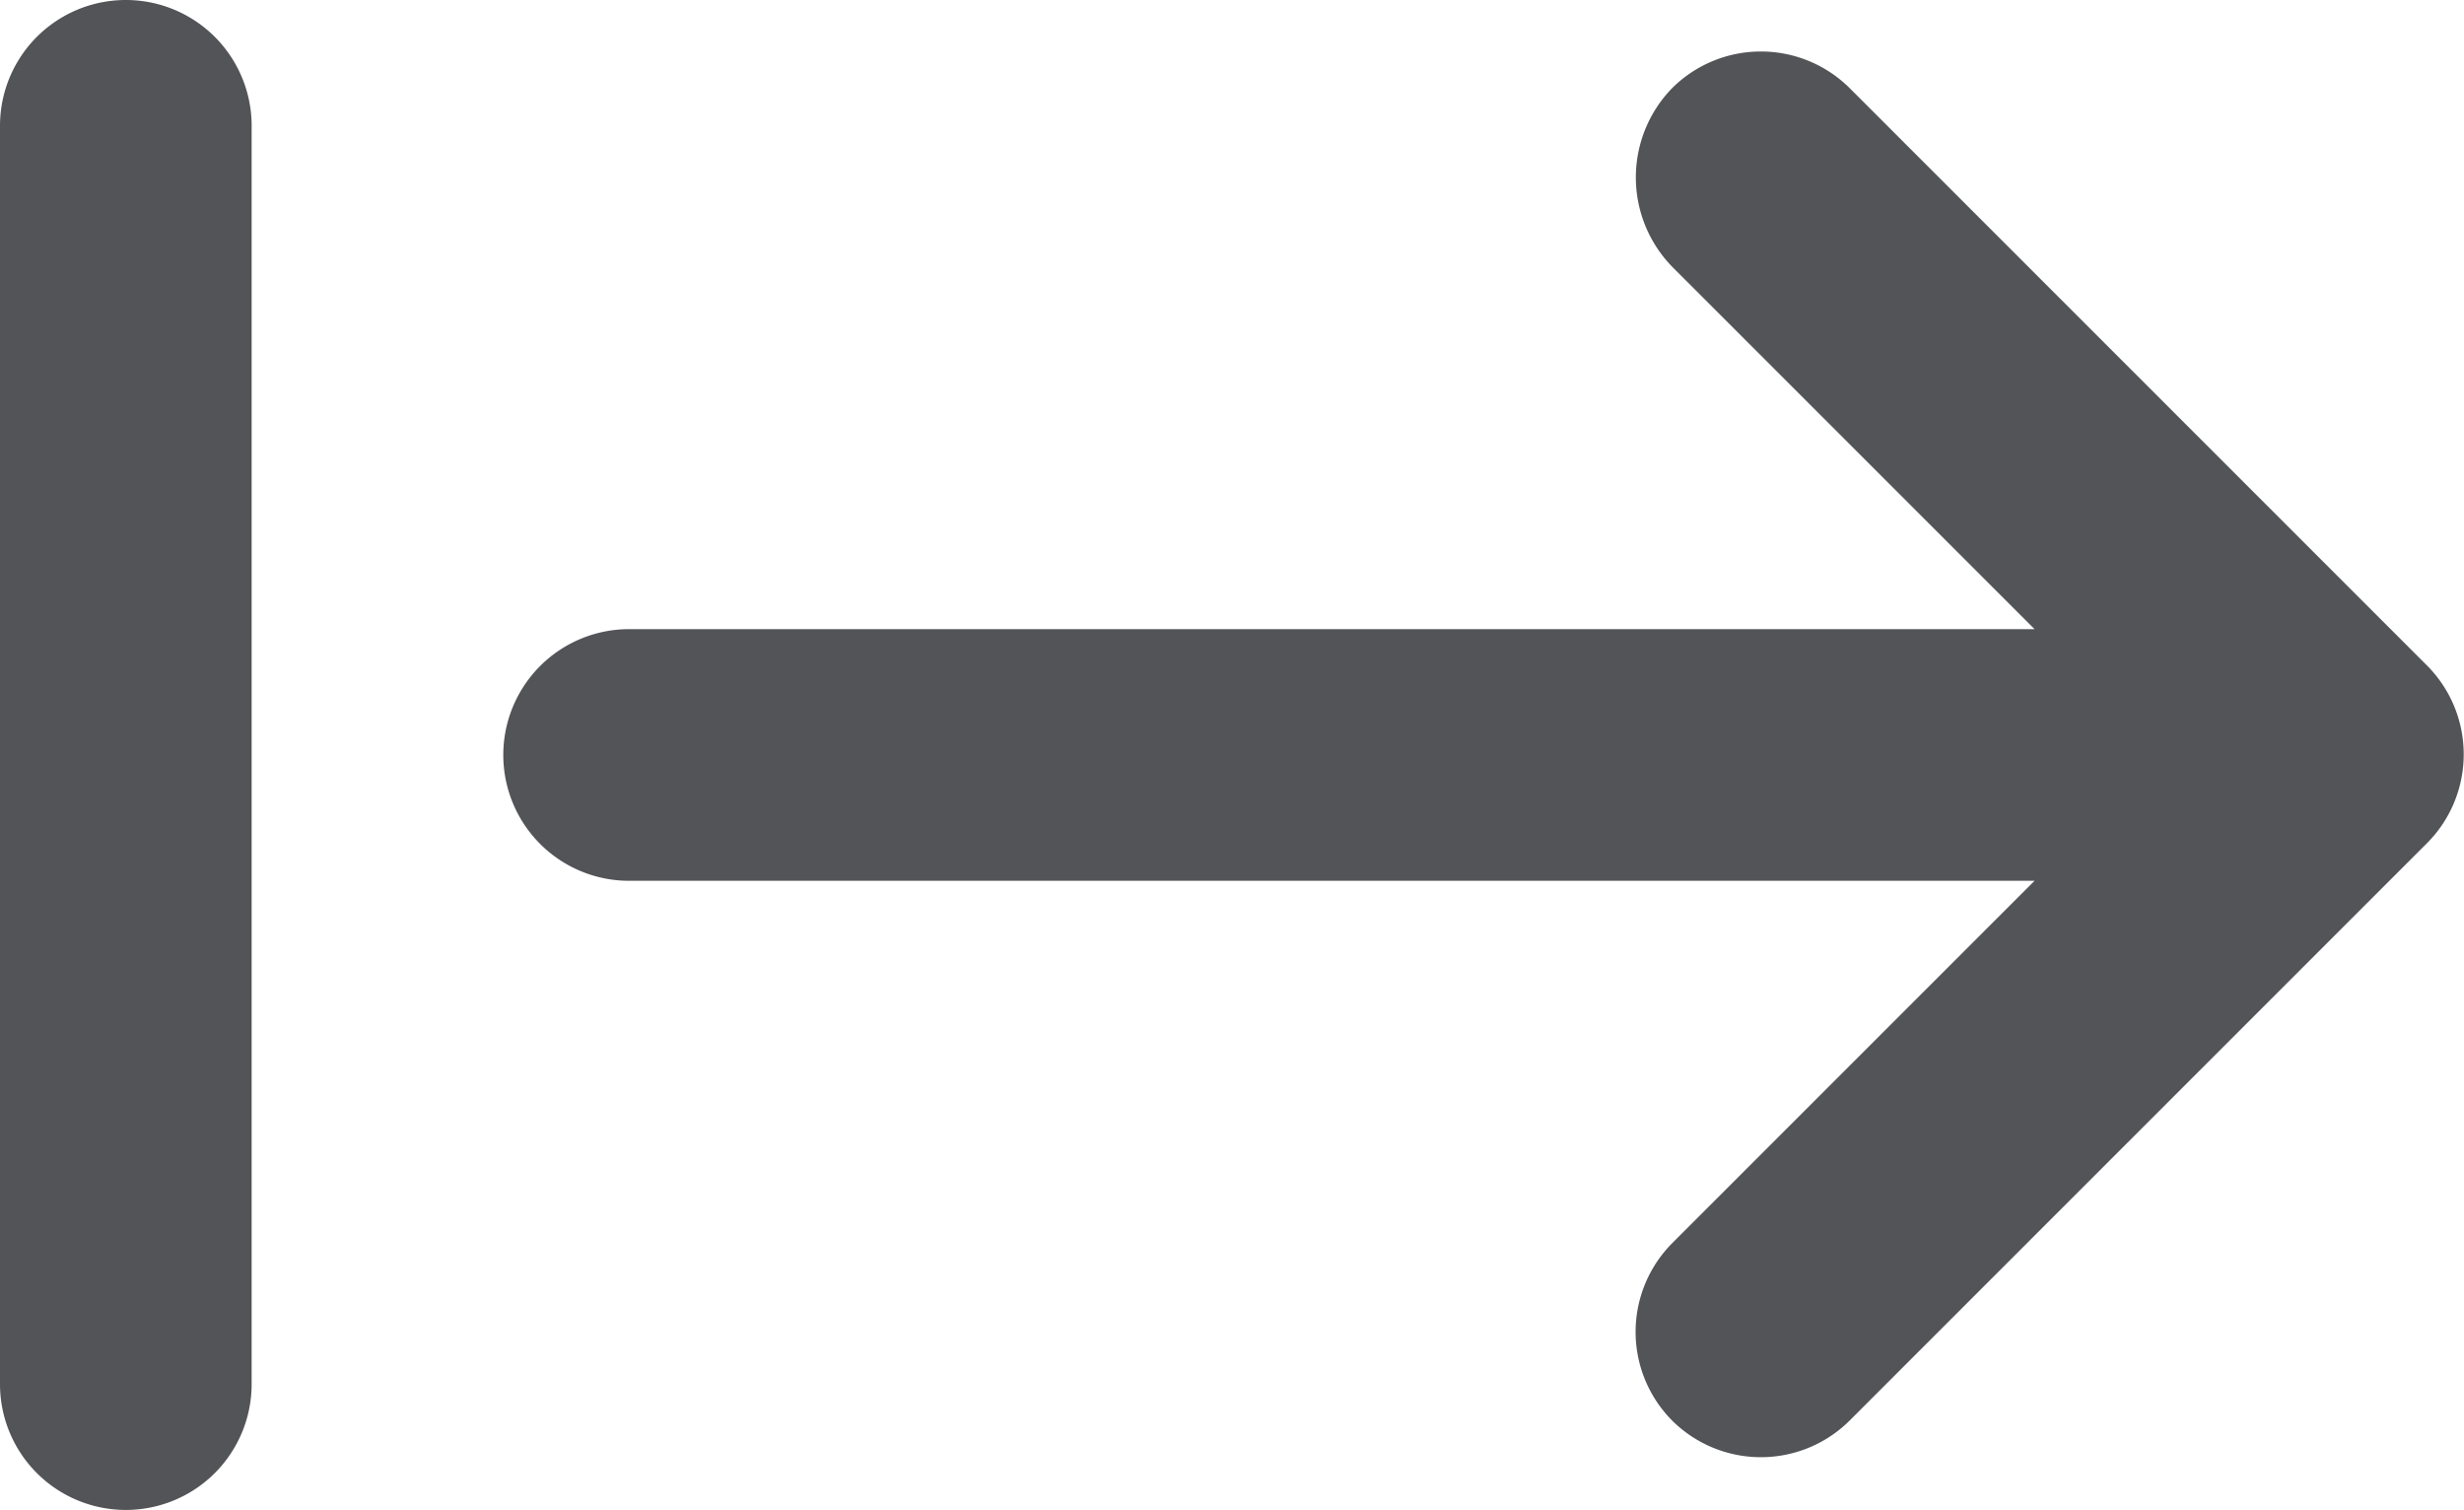 <svg xmlns="http://www.w3.org/2000/svg" width="19.583" height="12" viewBox="0 0 19.583 12">
  <path id="Path_54114" data-name="Path 54114" d="M15.29,17.29a1,1,0,0,0,1.41,0l4.59-4.59a1,1,0,0,0,0-1.41L16.7,6.7a1,1,0,0,0-1.41,0,1.017,1.017,0,0,0,0,1.42L18.17,11H7a1,1,0,0,0,0,2H18.17l-2.88,2.88A1,1,0,0,0,15.29,17.29ZM3,18a1,1,0,0,0,1-1V7A1,1,0,0,0,2,7V17A1,1,0,0,0,3,18Z" transform="translate(-2 -6)" fill="#525457"/>
</svg>
